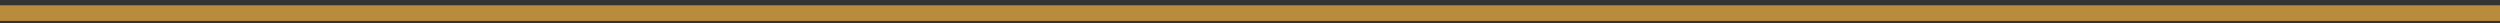 <svg width="320" height="3" viewBox="0 0 320 3" fill="none" xmlns="http://www.w3.org/2000/svg">
<rect x="0" y="0" width="320" height="3" fill="#333333" stroke="none"/>
<path d="M0 1.678H320" stroke="url(#paint0_linear_106_511)" stroke-width="2" stroke-miterlimit="10"/>
<defs>
<linearGradient id="paint0_linear_106_511" x1="nan" y1="nan" x2="nan" y2="nan" gradientUnits="userSpaceOnUse">
<stop stop-color="#B98B3C"/>
<stop offset="0.2" stop-color="#BA8C3D"/>
<stop offset="0.28" stop-color="#BE9343"/>
<stop offset="0.33" stop-color="#C59F4D"/>
<stop offset="0.37" stop-color="#CFB05C"/>
<stop offset="0.41" stop-color="#DCC66F"/>
<stop offset="0.44" stop-color="#ECE086"/>
<stop offset="0.46" stop-color="#F6F194"/>
<stop offset="0.47" stop-color="#F0E78C"/>
<stop offset="0.52" stop-color="#DFCB73"/>
<stop offset="0.57" stop-color="#D1B35F"/>
<stop offset="0.63" stop-color="#C6A14F"/>
<stop offset="0.7" stop-color="#BE9444"/>
<stop offset="0.8" stop-color="#BA8D3D"/>
<stop offset="1" stop-color="#B98B3C"/>
</linearGradient>
</defs>
</svg>
